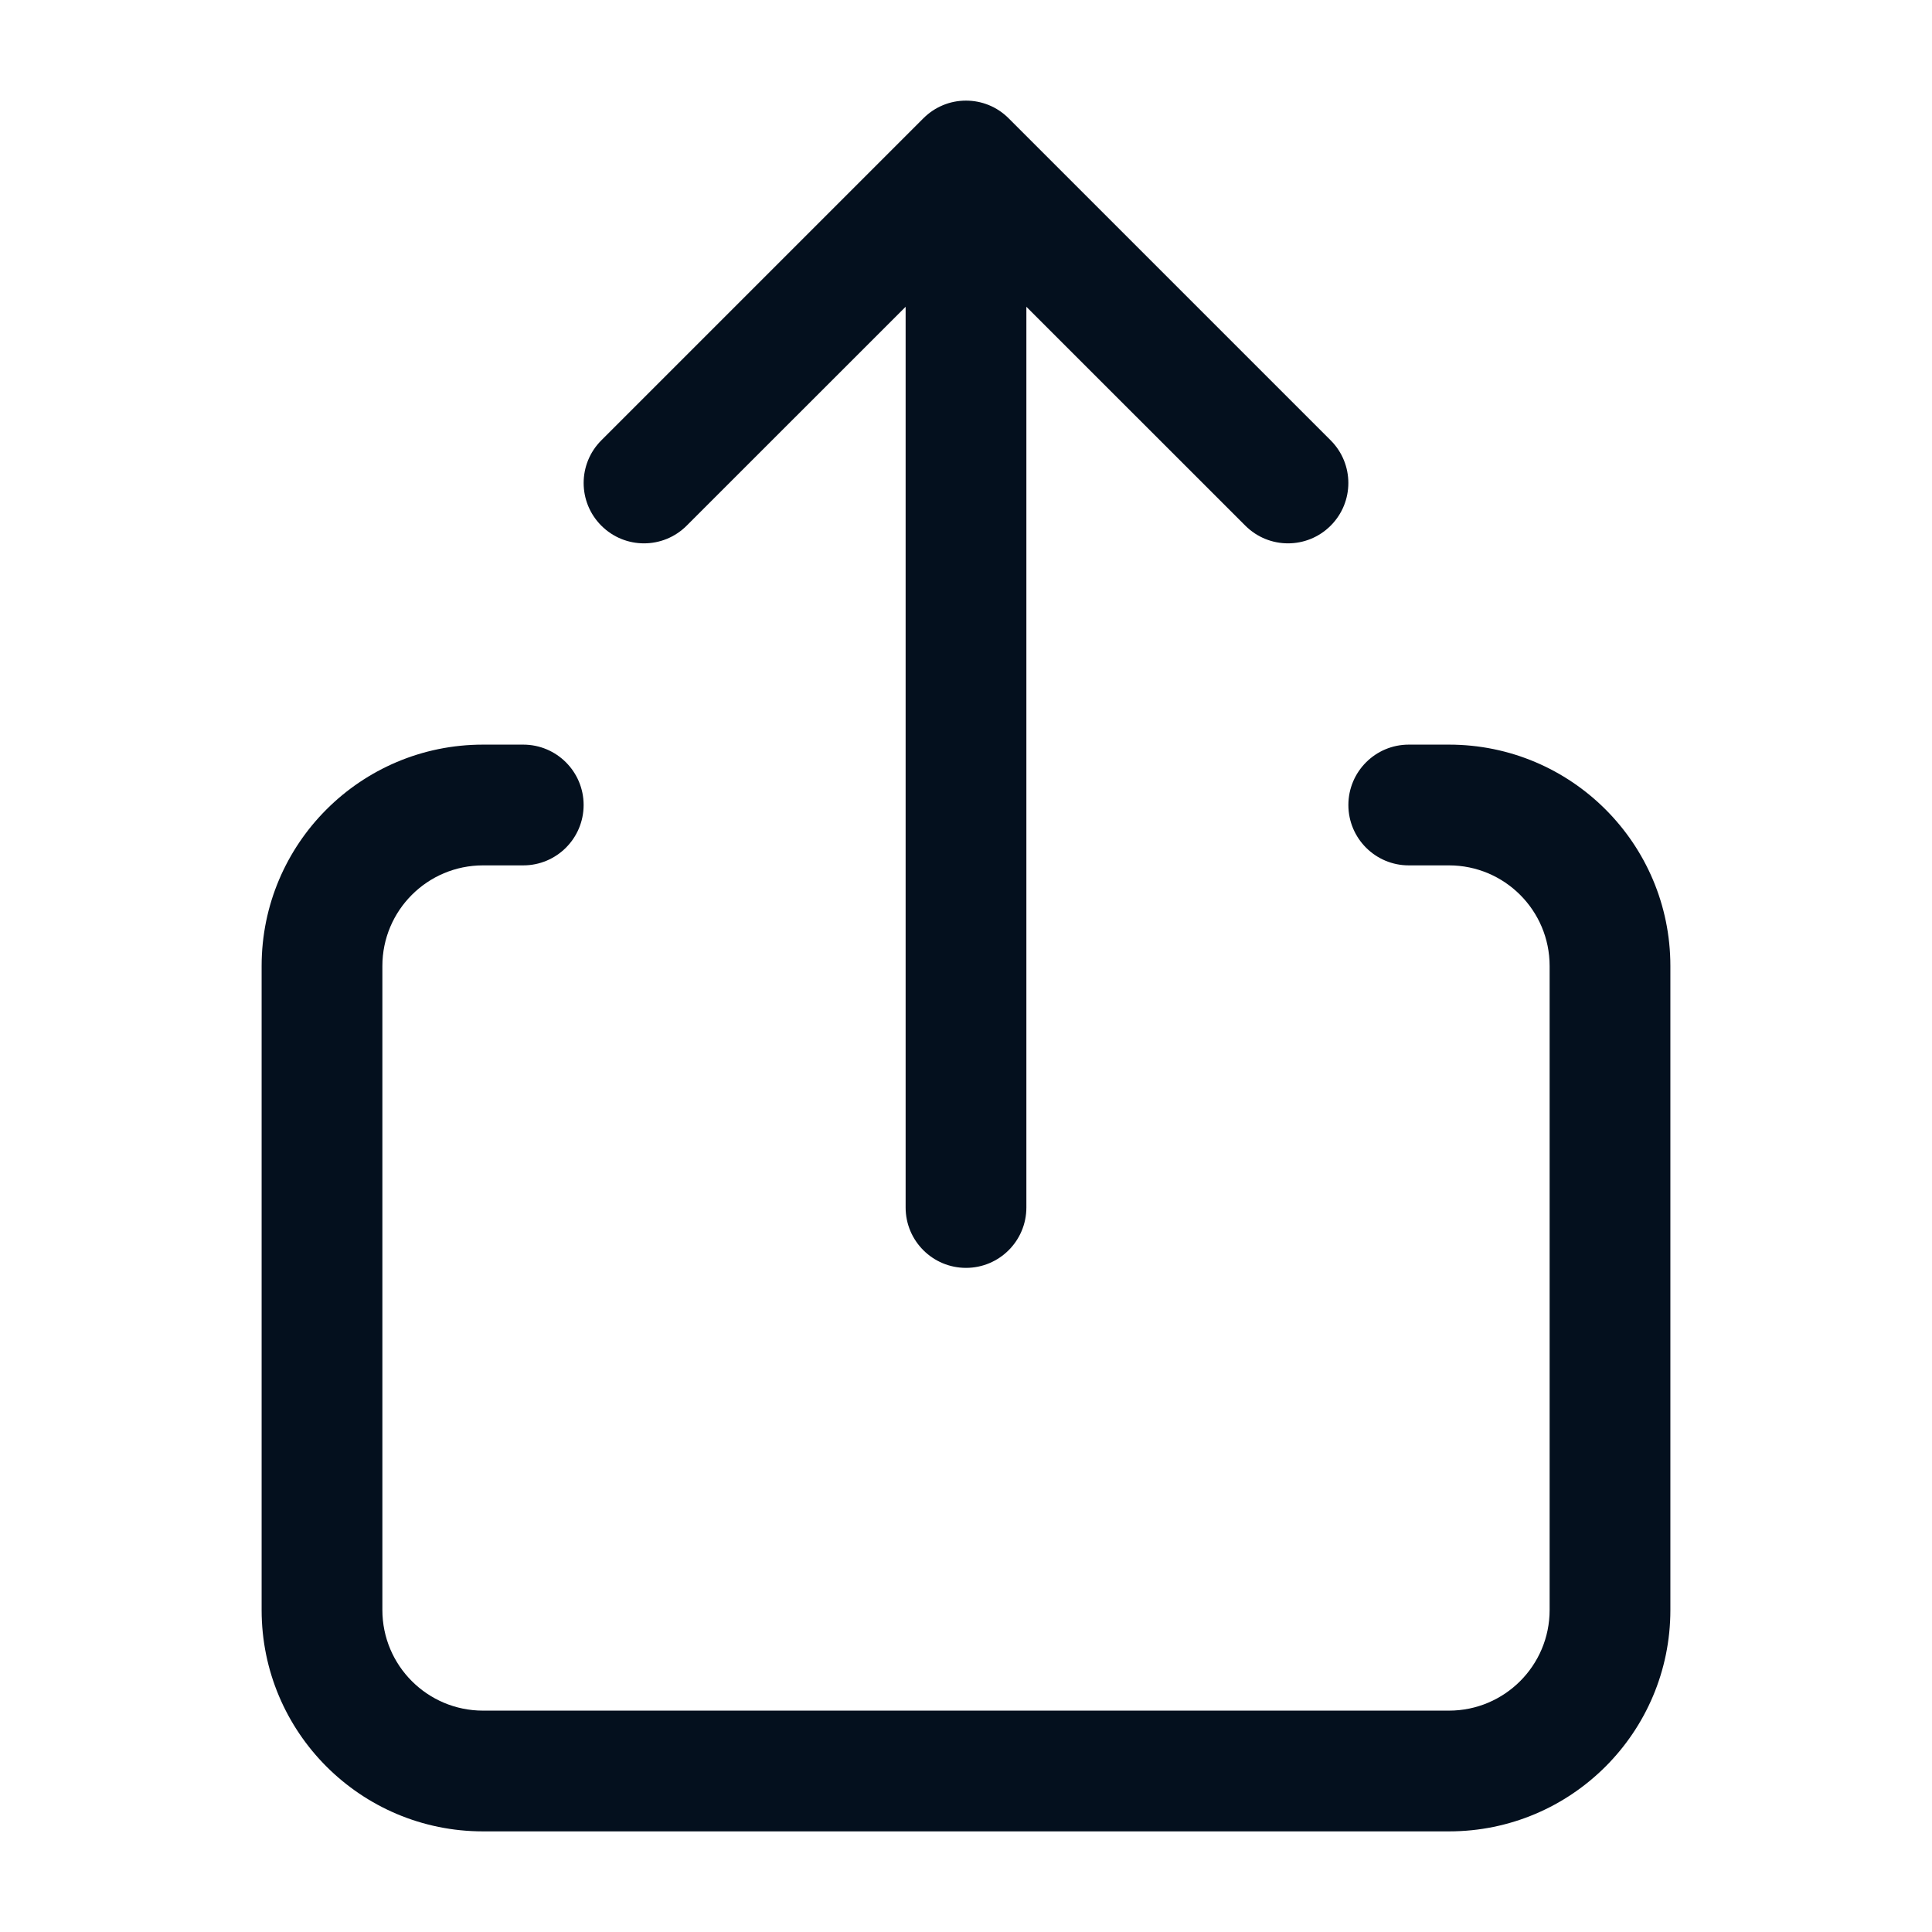 <svg width="24" height="24" viewBox="0 0 24 24" fill="none" xmlns="http://www.w3.org/2000/svg">
<path fill-rule="evenodd" clip-rule="evenodd" d="M11.47 1.47C11.542 1.398 11.624 1.344 11.713 1.307C11.801 1.27 11.898 1.25 12 1.25C12.192 1.25 12.384 1.323 12.53 1.47L16.53 5.47C16.823 5.763 16.823 6.237 16.53 6.53C16.237 6.823 15.763 6.823 15.47 6.53L12.75 3.811V15C12.75 15.414 12.414 15.75 12 15.75C11.586 15.75 11.25 15.414 11.25 15V3.811L8.53 6.53C8.237 6.823 7.763 6.823 7.47 6.53C7.177 6.237 7.177 5.763 7.47 5.47L11.47 1.47ZM4.75 12C4.75 11.31 5.31 10.75 6 10.75H6.5C6.914 10.75 7.25 10.414 7.25 10C7.25 9.586 6.914 9.25 6.5 9.25H6C4.481 9.25 3.25 10.481 3.25 12V20C3.25 21.519 4.481 22.75 6 22.75H18C19.519 22.75 20.75 21.519 20.75 20V12C20.75 10.481 19.519 9.25 18 9.25H17.5C17.086 9.25 16.75 9.586 16.75 10C16.75 10.414 17.086 10.75 17.5 10.75H18C18.69 10.75 19.25 11.31 19.25 12V20C19.25 20.69 18.69 21.25 18 21.25H6C5.31 21.25 4.75 20.69 4.75 20V12Z" fill="#04101E"/>
</svg>
